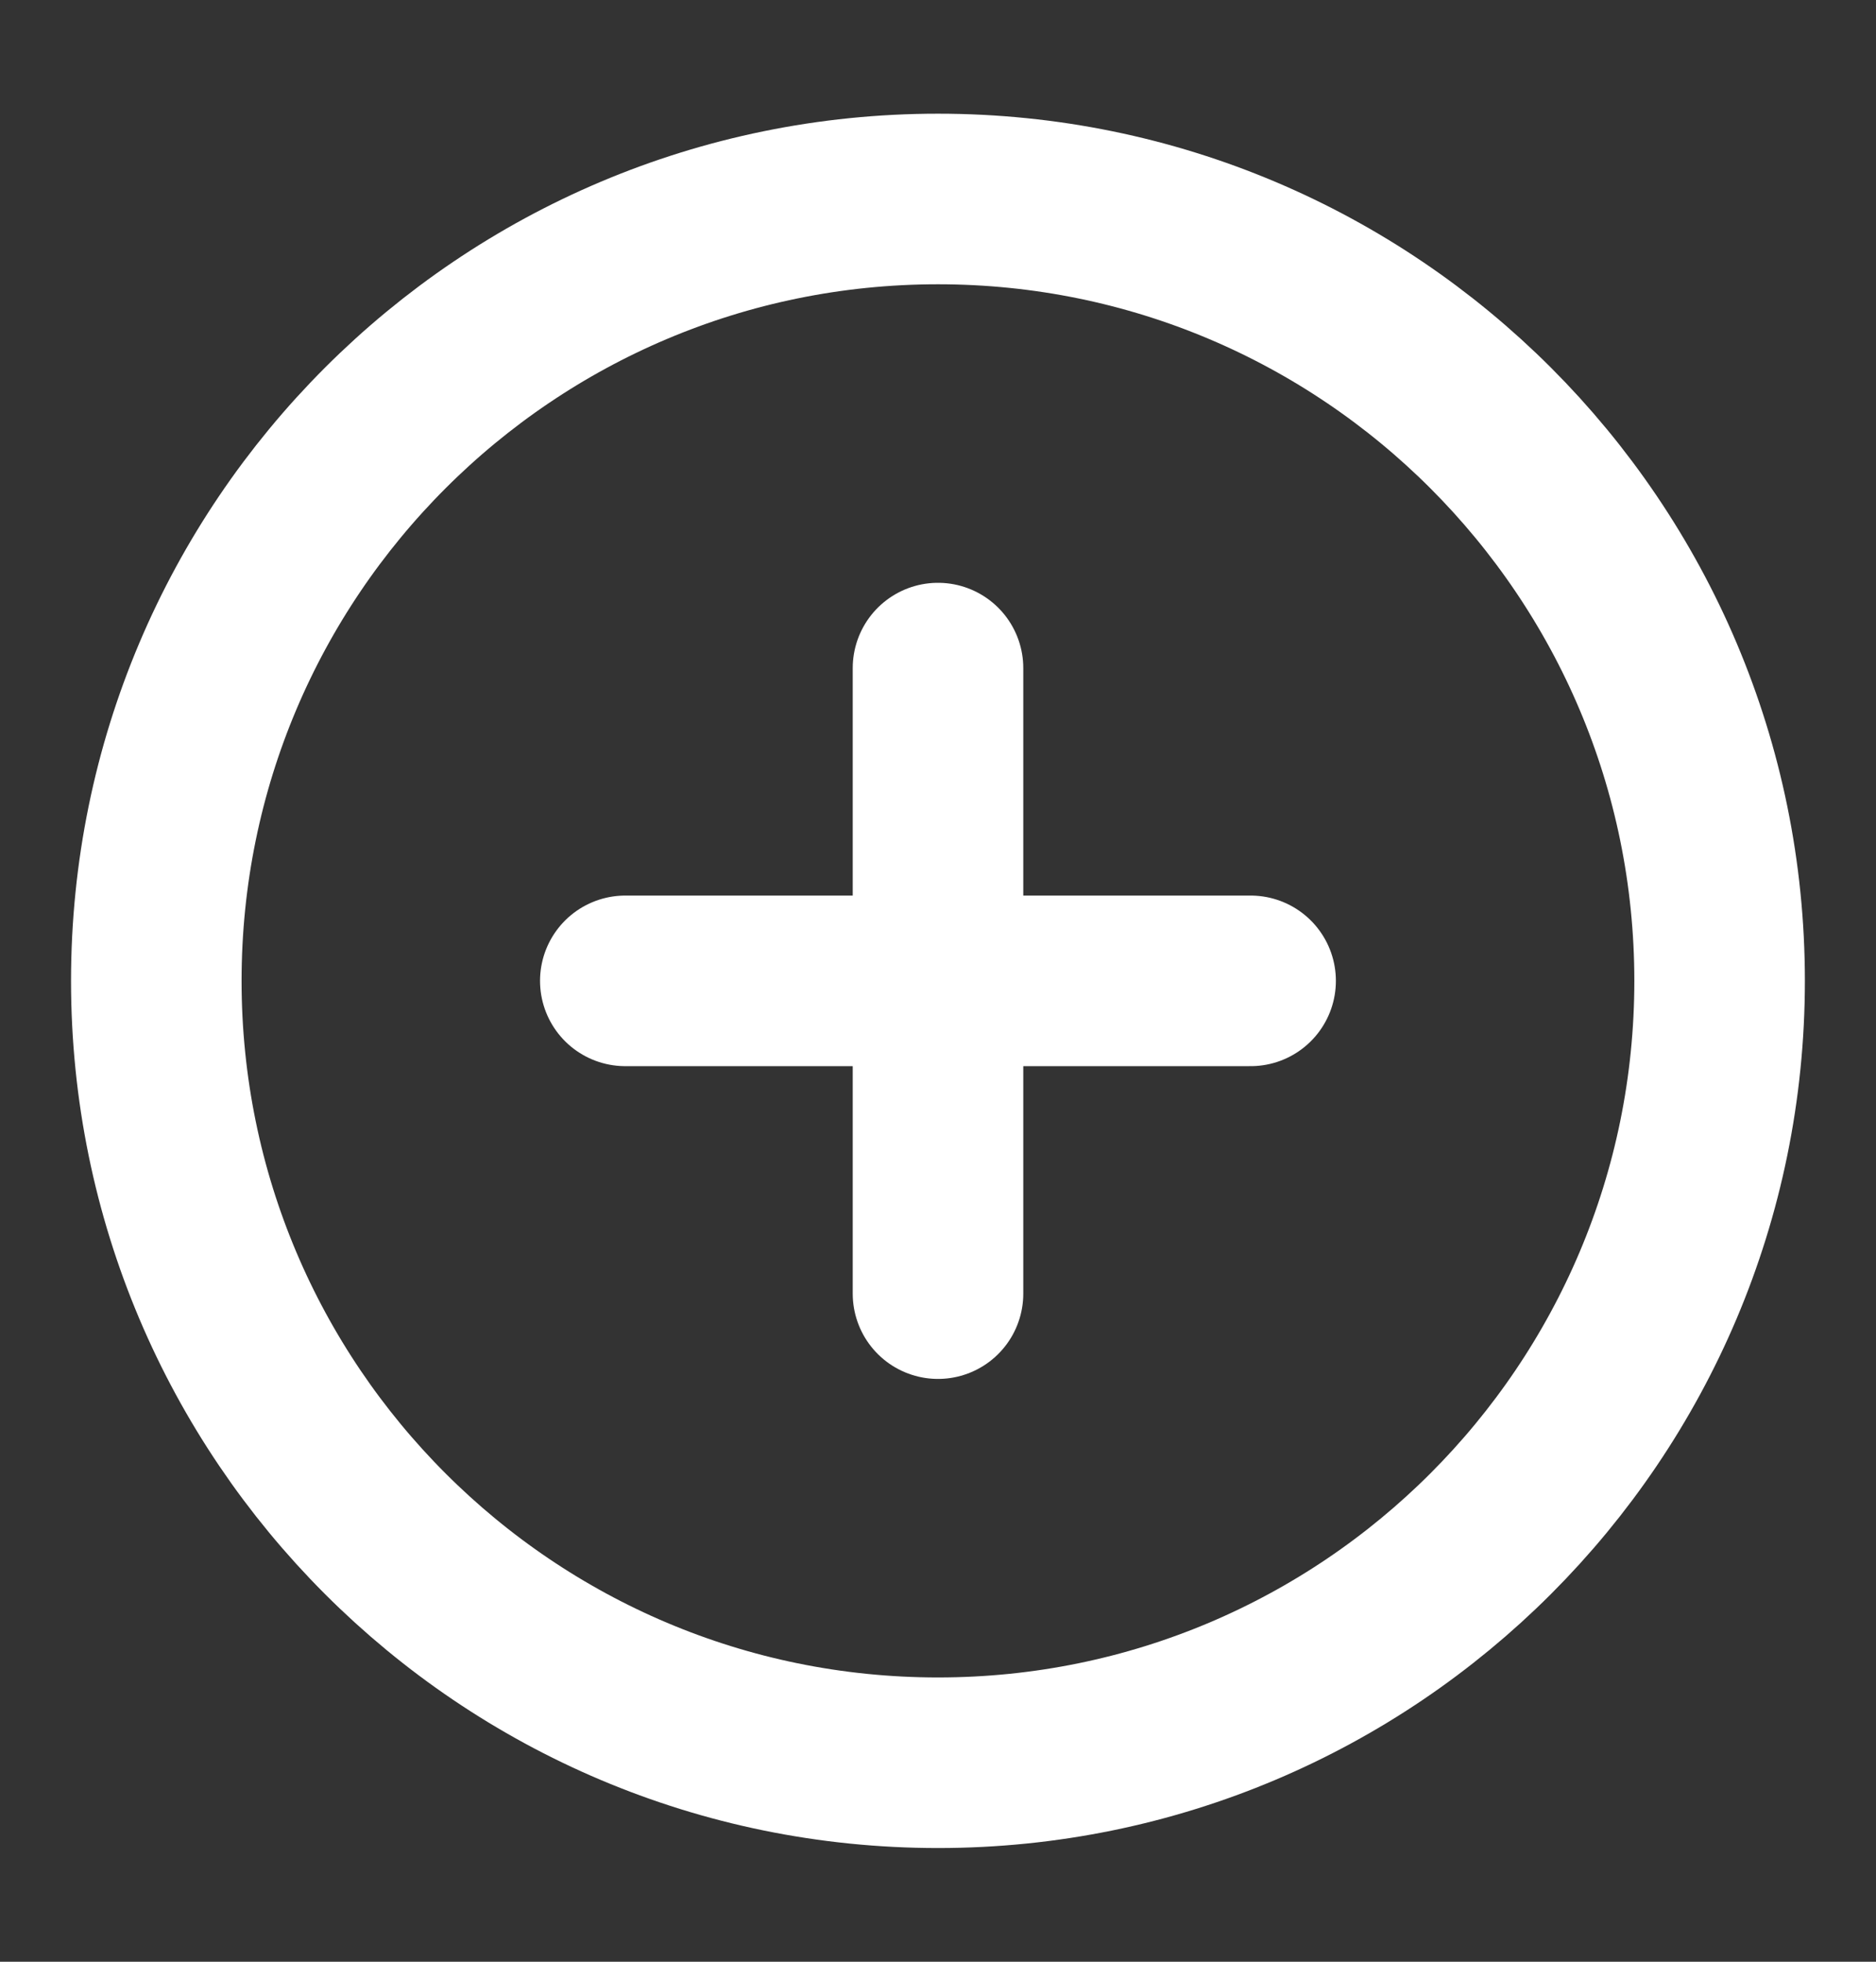 <svg width="22" height="23" viewBox="0 0 22 23" fill="none" xmlns="http://www.w3.org/2000/svg">
    <rect x="0" y="0" width="22" height="23" fill="#333333" stroke="none"/>
    <path d="M11 20.667C16.062 20.667 20.166 16.563 20.166 11.5C20.166 6.437 16.062 2.333 11 2.333C5.937 2.333 1.833 6.437 1.833 11.5C1.833 16.563 5.937 20.667 11 20.667Z" stroke="white" stroke-width="2" stroke-linecap="round" stroke-linejoin="round"/>
    <path d="M11 7.833V15.167" stroke="white" stroke-width="2" stroke-linecap="round" stroke-linejoin="round"/>
    <path d="M7.333 11.5H14.666" stroke="white" stroke-width="2" stroke-linecap="round" stroke-linejoin="round"/>
</svg>
